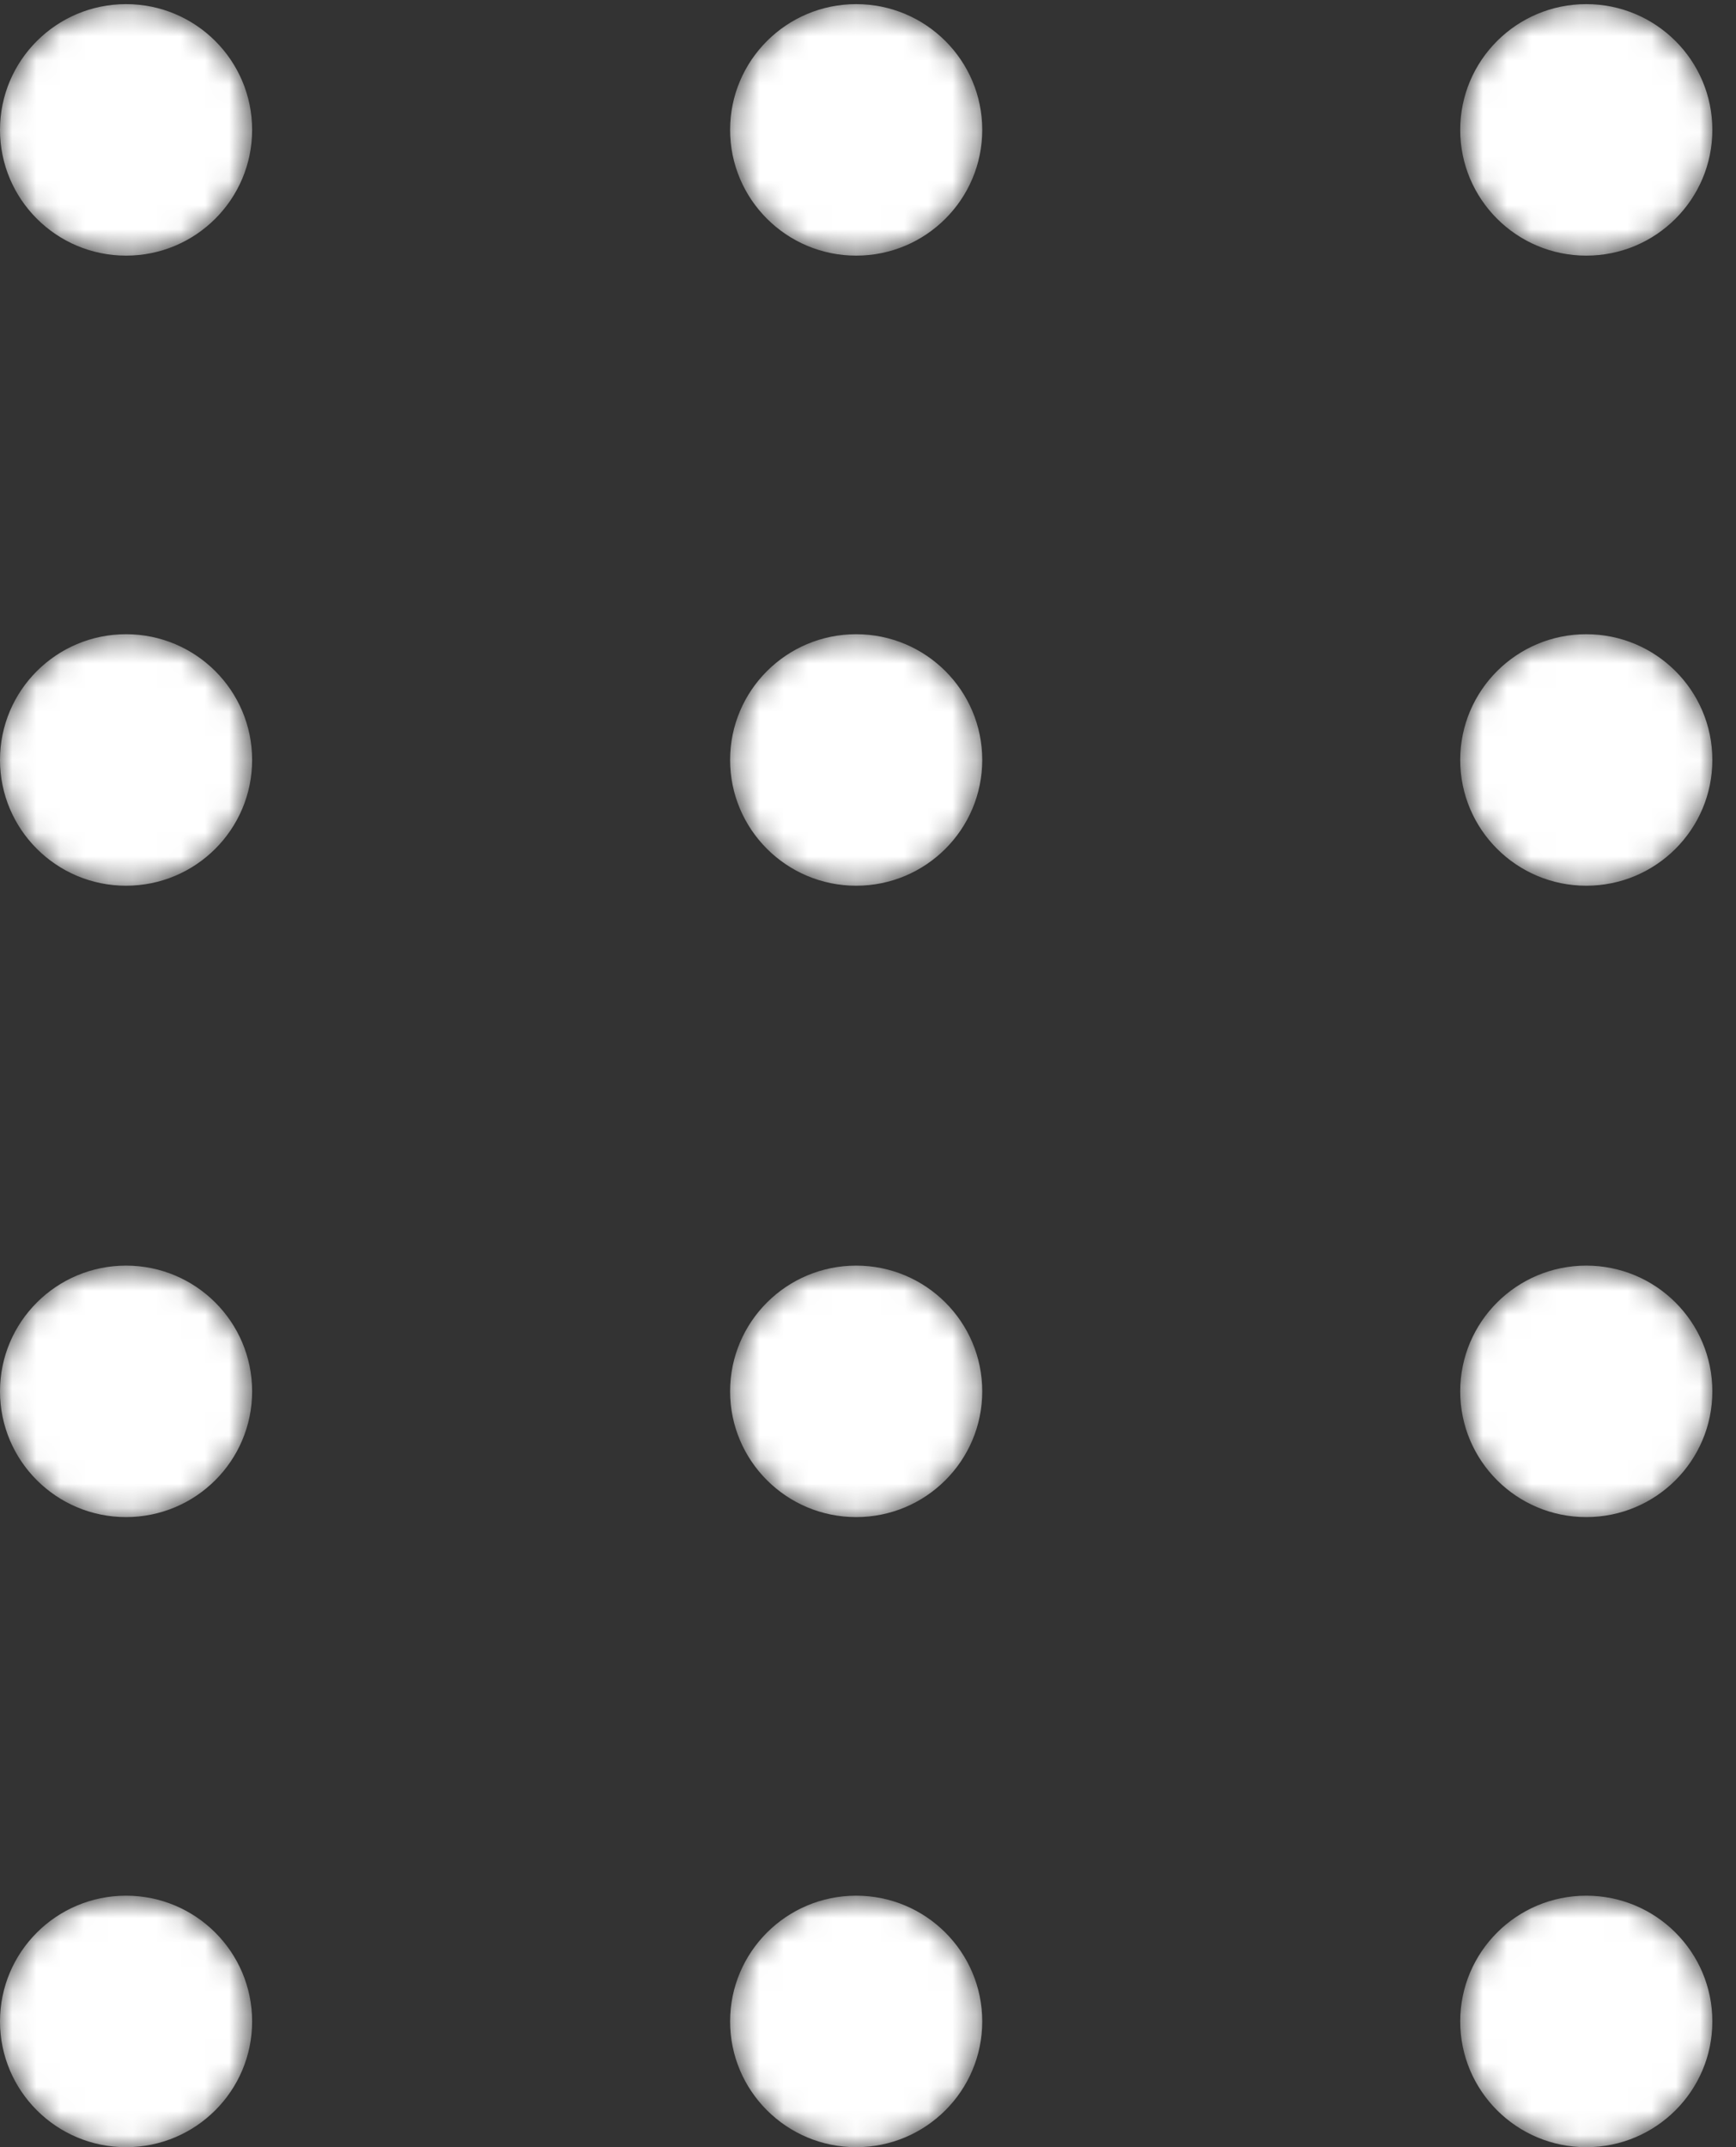 <svg width="72" height="89" viewBox="0 0 72 89" fill="none" xmlns="http://www.w3.org/2000/svg">
<rect x="0" y="0" width="72" height="89" fill="#333333" stroke="none"/>
<mask id="mask0" mask-type="alpha" maskUnits="userSpaceOnUse" x="0" y="0" width="11" height="11">
<path d="M5.228 10.596C8.116 10.596 10.457 8.262 10.457 5.383C10.457 2.505 8.116 0.171 5.228 0.171C2.341 0.171 0 2.505 0 5.383C0 8.262 2.341 10.596 5.228 10.596Z" fill="url(#paint0_linear)"/>
</mask>
<g mask="url(#mask0)">
<path d="M5.228 10.596C8.116 10.596 10.457 8.262 10.457 5.383C10.457 2.505 8.116 0.171 5.228 0.171C2.341 0.171 0 2.505 0 5.383C0 8.262 2.341 10.596 5.228 10.596Z" fill="url(#paint1_linear)"/>
</g>
<mask id="mask1" mask-type="alpha" maskUnits="userSpaceOnUse" x="30" y="0" width="11" height="11">
<path d="M35.51 10.596C38.397 10.596 40.738 8.262 40.738 5.383C40.738 2.505 38.397 0.171 35.51 0.171C32.622 0.171 30.281 2.505 30.281 5.383C30.281 8.262 32.622 10.596 35.51 10.596Z" fill="url(#paint2_linear)"/>
</mask>
<g mask="url(#mask1)">
<path d="M35.51 10.596C38.397 10.596 40.738 8.262 40.738 5.383C40.738 2.505 38.397 0.171 35.51 0.171C32.622 0.171 30.281 2.505 30.281 5.383C30.281 8.262 32.622 10.596 35.51 10.596Z" fill="url(#paint3_linear)"/>
</g>
<mask id="mask2" mask-type="alpha" maskUnits="userSpaceOnUse" x="60" y="0" width="12" height="11">
<path d="M65.79 10.596C68.678 10.596 71.019 8.262 71.019 5.383C71.019 2.505 68.678 0.171 65.79 0.171C62.903 0.171 60.562 2.505 60.562 5.383C60.562 8.262 62.903 10.596 65.79 10.596Z" fill="url(#paint4_linear)"/>
</mask>
<g mask="url(#mask2)">
<path d="M65.79 10.596C68.678 10.596 71.019 8.262 71.019 5.383C71.019 2.505 68.678 0.171 65.79 0.171C62.903 0.171 60.562 2.505 60.562 5.383C60.562 8.262 62.903 10.596 65.79 10.596Z" fill="url(#paint5_linear)"/>
</g>
<mask id="mask3" mask-type="alpha" maskUnits="userSpaceOnUse" x="0" y="26" width="11" height="11">
<path d="M5.228 36.713C8.116 36.713 10.457 34.379 10.457 31.5C10.457 28.621 8.116 26.288 5.228 26.288C2.341 26.288 0 28.621 0 31.5C0 34.379 2.341 36.713 5.228 36.713Z" fill="url(#paint6_linear)"/>
</mask>
<g mask="url(#mask3)">
<path d="M5.228 36.713C8.116 36.713 10.457 34.379 10.457 31.5C10.457 28.621 8.116 26.288 5.228 26.288C2.341 26.288 0 28.621 0 31.5C0 34.379 2.341 36.713 5.228 36.713Z" fill="url(#paint7_linear)"/>
</g>
<mask id="mask4" mask-type="alpha" maskUnits="userSpaceOnUse" x="30" y="26" width="11" height="11">
<path d="M35.51 36.713C38.397 36.713 40.738 34.379 40.738 31.5C40.738 28.621 38.397 26.288 35.51 26.288C32.622 26.288 30.281 28.621 30.281 31.5C30.281 34.379 32.622 36.713 35.51 36.713Z" fill="url(#paint8_linear)"/>
</mask>
<g mask="url(#mask4)">
<path d="M35.51 36.713C38.397 36.713 40.738 34.379 40.738 31.5C40.738 28.621 38.397 26.288 35.51 26.288C32.622 26.288 30.281 28.621 30.281 31.5C30.281 34.379 32.622 36.713 35.51 36.713Z" fill="url(#paint9_linear)"/>
</g>
<mask id="mask5" mask-type="alpha" maskUnits="userSpaceOnUse" x="60" y="26" width="12" height="11">
<path d="M65.79 36.713C68.678 36.713 71.019 34.379 71.019 31.5C71.019 28.621 68.678 26.288 65.79 26.288C62.903 26.288 60.562 28.621 60.562 31.5C60.562 34.379 62.903 36.713 65.79 36.713Z" fill="url(#paint10_linear)"/>
</mask>
<g mask="url(#mask5)">
<path d="M65.79 36.713C68.678 36.713 71.019 34.379 71.019 31.5C71.019 28.621 68.678 26.288 65.79 26.288C62.903 26.288 60.562 28.621 60.562 31.5C60.562 34.379 62.903 36.713 65.79 36.713Z" fill="url(#paint11_linear)"/>
</g>
<mask id="mask6" mask-type="alpha" maskUnits="userSpaceOnUse" x="0" y="52" width="11" height="11">
<path d="M5.228 62.883C8.116 62.883 10.457 60.55 10.457 57.671C10.457 54.792 8.116 52.459 5.228 52.459C2.341 52.459 0 54.792 0 57.671C0 60.55 2.341 62.883 5.228 62.883Z" fill="url(#paint12_linear)"/>
</mask>
<g mask="url(#mask6)">
<path d="M5.228 62.883C8.116 62.883 10.457 60.55 10.457 57.671C10.457 54.792 8.116 52.459 5.228 52.459C2.341 52.459 0 54.792 0 57.671C0 60.55 2.341 62.883 5.228 62.883Z" fill="url(#paint13_linear)"/>
</g>
<mask id="mask7" mask-type="alpha" maskUnits="userSpaceOnUse" x="30" y="52" width="11" height="11">
<path d="M35.51 62.883C38.397 62.883 40.738 60.55 40.738 57.671C40.738 54.792 38.397 52.459 35.51 52.459C32.622 52.459 30.281 54.792 30.281 57.671C30.281 60.55 32.622 62.883 35.51 62.883Z" fill="url(#paint14_linear)"/>
</mask>
<g mask="url(#mask7)">
<path d="M35.51 62.883C38.397 62.883 40.738 60.55 40.738 57.671C40.738 54.792 38.397 52.459 35.51 52.459C32.622 52.459 30.281 54.792 30.281 57.671C30.281 60.55 32.622 62.883 35.51 62.883Z" fill="url(#paint15_linear)"/>
</g>
<mask id="mask8" mask-type="alpha" maskUnits="userSpaceOnUse" x="60" y="52" width="12" height="11">
<path d="M65.79 62.883C68.678 62.883 71.019 60.55 71.019 57.671C71.019 54.792 68.678 52.459 65.79 52.459C62.903 52.459 60.562 54.792 60.562 57.671C60.562 60.55 62.903 62.883 65.79 62.883Z" fill="url(#paint16_linear)"/>
</mask>
<g mask="url(#mask8)">
<path d="M65.79 62.883C68.678 62.883 71.019 60.55 71.019 57.671C71.019 54.792 68.678 52.459 65.79 52.459C62.903 52.459 60.562 54.792 60.562 57.671C60.562 60.55 62.903 62.883 65.79 62.883Z" fill="url(#paint17_linear)"/>
</g>
<mask id="mask9" mask-type="alpha" maskUnits="userSpaceOnUse" x="0" y="78" width="11" height="11">
<path d="M5.228 89C8.116 89 10.457 86.666 10.457 83.787C10.457 80.909 8.116 78.575 5.228 78.575C2.341 78.575 0 80.909 0 83.787C0 86.666 2.341 89 5.228 89Z" fill="url(#paint18_linear)"/>
</mask>
<g mask="url(#mask9)">
<path d="M5.228 89C8.116 89 10.457 86.666 10.457 83.787C10.457 80.909 8.116 78.575 5.228 78.575C2.341 78.575 0 80.909 0 83.787C0 86.666 2.341 89 5.228 89Z" fill="url(#paint19_linear)"/>
</g>
<mask id="mask10" mask-type="alpha" maskUnits="userSpaceOnUse" x="30" y="78" width="11" height="11">
<path d="M35.51 89C38.397 89 40.738 86.666 40.738 83.787C40.738 80.909 38.397 78.575 35.51 78.575C32.622 78.575 30.281 80.909 30.281 83.787C30.281 86.666 32.622 89 35.51 89Z" fill="url(#paint20_linear)"/>
</mask>
<g mask="url(#mask10)">
<path d="M35.51 89C38.397 89 40.738 86.666 40.738 83.787C40.738 80.909 38.397 78.575 35.51 78.575C32.622 78.575 30.281 80.909 30.281 83.787C30.281 86.666 32.622 89 35.51 89Z" fill="url(#paint21_linear)"/>
</g>
<mask id="mask11" mask-type="alpha" maskUnits="userSpaceOnUse" x="60" y="78" width="12" height="11">
<path d="M65.79 89C68.678 89 71.019 86.666 71.019 83.787C71.019 80.909 68.678 78.575 65.79 78.575C62.903 78.575 60.562 80.909 60.562 83.787C60.562 86.666 62.903 89 65.79 89Z" fill="url(#paint22_linear)"/>
</mask>
<g mask="url(#mask11)">
<path d="M65.79 89C68.678 89 71.019 86.666 71.019 83.787C71.019 80.909 68.678 78.575 65.79 78.575C62.903 78.575 60.562 80.909 60.562 83.787C60.562 86.666 62.903 89 65.79 89Z" fill="url(#paint23_linear)"/>
</g>
<defs>
<linearGradient id="paint0_linear" x1="54.996" y1="131.303" x2="-16.404" y2="-50.499" gradientUnits="userSpaceOnUse">
<stop stop-color="white"/>
<stop offset="1" stop-color="white"/>
</linearGradient>
<linearGradient id="paint1_linear" x1="54.996" y1="131.303" x2="-16.404" y2="-50.499" gradientUnits="userSpaceOnUse">
<stop stop-color="white"/>
<stop offset="1" stop-color="white"/>
</linearGradient>
<linearGradient id="paint2_linear" x1="85.277" y1="131.303" x2="13.877" y2="-50.499" gradientUnits="userSpaceOnUse">
<stop stop-color="white"/>
<stop offset="1" stop-color="white"/>
</linearGradient>
<linearGradient id="paint3_linear" x1="85.277" y1="131.303" x2="13.877" y2="-50.499" gradientUnits="userSpaceOnUse">
<stop stop-color="white"/>
<stop offset="1" stop-color="white"/>
</linearGradient>
<linearGradient id="paint4_linear" x1="115.558" y1="131.303" x2="44.158" y2="-50.499" gradientUnits="userSpaceOnUse">
<stop stop-color="white"/>
<stop offset="1" stop-color="white"/>
</linearGradient>
<linearGradient id="paint5_linear" x1="115.558" y1="131.303" x2="44.158" y2="-50.499" gradientUnits="userSpaceOnUse">
<stop stop-color="white"/>
<stop offset="1" stop-color="white"/>
</linearGradient>
<linearGradient id="paint6_linear" x1="54.996" y1="157.421" x2="-16.406" y2="-24.382" gradientUnits="userSpaceOnUse">
<stop stop-color="white"/>
<stop offset="1" stop-color="white"/>
</linearGradient>
<linearGradient id="paint7_linear" x1="54.996" y1="157.421" x2="-16.406" y2="-24.382" gradientUnits="userSpaceOnUse">
<stop stop-color="white"/>
<stop offset="1" stop-color="white"/>
</linearGradient>
<linearGradient id="paint8_linear" x1="85.277" y1="157.421" x2="13.876" y2="-24.382" gradientUnits="userSpaceOnUse">
<stop stop-color="white"/>
<stop offset="1" stop-color="white"/>
</linearGradient>
<linearGradient id="paint9_linear" x1="85.277" y1="157.421" x2="13.876" y2="-24.382" gradientUnits="userSpaceOnUse">
<stop stop-color="white"/>
<stop offset="1" stop-color="white"/>
</linearGradient>
<linearGradient id="paint10_linear" x1="115.558" y1="157.421" x2="44.157" y2="-24.382" gradientUnits="userSpaceOnUse">
<stop stop-color="white"/>
<stop offset="1" stop-color="white"/>
</linearGradient>
<linearGradient id="paint11_linear" x1="115.558" y1="157.421" x2="44.157" y2="-24.382" gradientUnits="userSpaceOnUse">
<stop stop-color="white"/>
<stop offset="1" stop-color="white"/>
</linearGradient>
<linearGradient id="paint12_linear" x1="54.996" y1="183.592" x2="-16.406" y2="1.789" gradientUnits="userSpaceOnUse">
<stop stop-color="white"/>
<stop offset="1" stop-color="white"/>
</linearGradient>
<linearGradient id="paint13_linear" x1="54.996" y1="183.592" x2="-16.406" y2="1.789" gradientUnits="userSpaceOnUse">
<stop stop-color="white"/>
<stop offset="1" stop-color="white"/>
</linearGradient>
<linearGradient id="paint14_linear" x1="85.277" y1="183.592" x2="13.876" y2="1.788" gradientUnits="userSpaceOnUse">
<stop stop-color="white"/>
<stop offset="1" stop-color="white"/>
</linearGradient>
<linearGradient id="paint15_linear" x1="85.277" y1="183.592" x2="13.876" y2="1.788" gradientUnits="userSpaceOnUse">
<stop stop-color="white"/>
<stop offset="1" stop-color="white"/>
</linearGradient>
<linearGradient id="paint16_linear" x1="115.558" y1="183.592" x2="44.157" y2="1.788" gradientUnits="userSpaceOnUse">
<stop stop-color="white"/>
<stop offset="1" stop-color="white"/>
</linearGradient>
<linearGradient id="paint17_linear" x1="115.558" y1="183.592" x2="44.157" y2="1.788" gradientUnits="userSpaceOnUse">
<stop stop-color="white"/>
<stop offset="1" stop-color="white"/>
</linearGradient>
<linearGradient id="paint18_linear" x1="54.996" y1="209.709" x2="-16.406" y2="27.905" gradientUnits="userSpaceOnUse">
<stop stop-color="white"/>
<stop offset="1" stop-color="white"/>
</linearGradient>
<linearGradient id="paint19_linear" x1="54.996" y1="209.709" x2="-16.406" y2="27.905" gradientUnits="userSpaceOnUse">
<stop stop-color="white"/>
<stop offset="1" stop-color="white"/>
</linearGradient>
<linearGradient id="paint20_linear" x1="85.277" y1="209.709" x2="13.876" y2="27.905" gradientUnits="userSpaceOnUse">
<stop stop-color="white"/>
<stop offset="1" stop-color="white"/>
</linearGradient>
<linearGradient id="paint21_linear" x1="85.277" y1="209.709" x2="13.876" y2="27.905" gradientUnits="userSpaceOnUse">
<stop stop-color="white"/>
<stop offset="1" stop-color="white"/>
</linearGradient>
<linearGradient id="paint22_linear" x1="115.558" y1="209.709" x2="44.157" y2="27.905" gradientUnits="userSpaceOnUse">
<stop stop-color="white"/>
<stop offset="1" stop-color="white"/>
</linearGradient>
<linearGradient id="paint23_linear" x1="115.558" y1="209.709" x2="44.157" y2="27.905" gradientUnits="userSpaceOnUse">
<stop stop-color="white"/>
<stop offset="1" stop-color="white"/>
</linearGradient>
</defs>
</svg>
